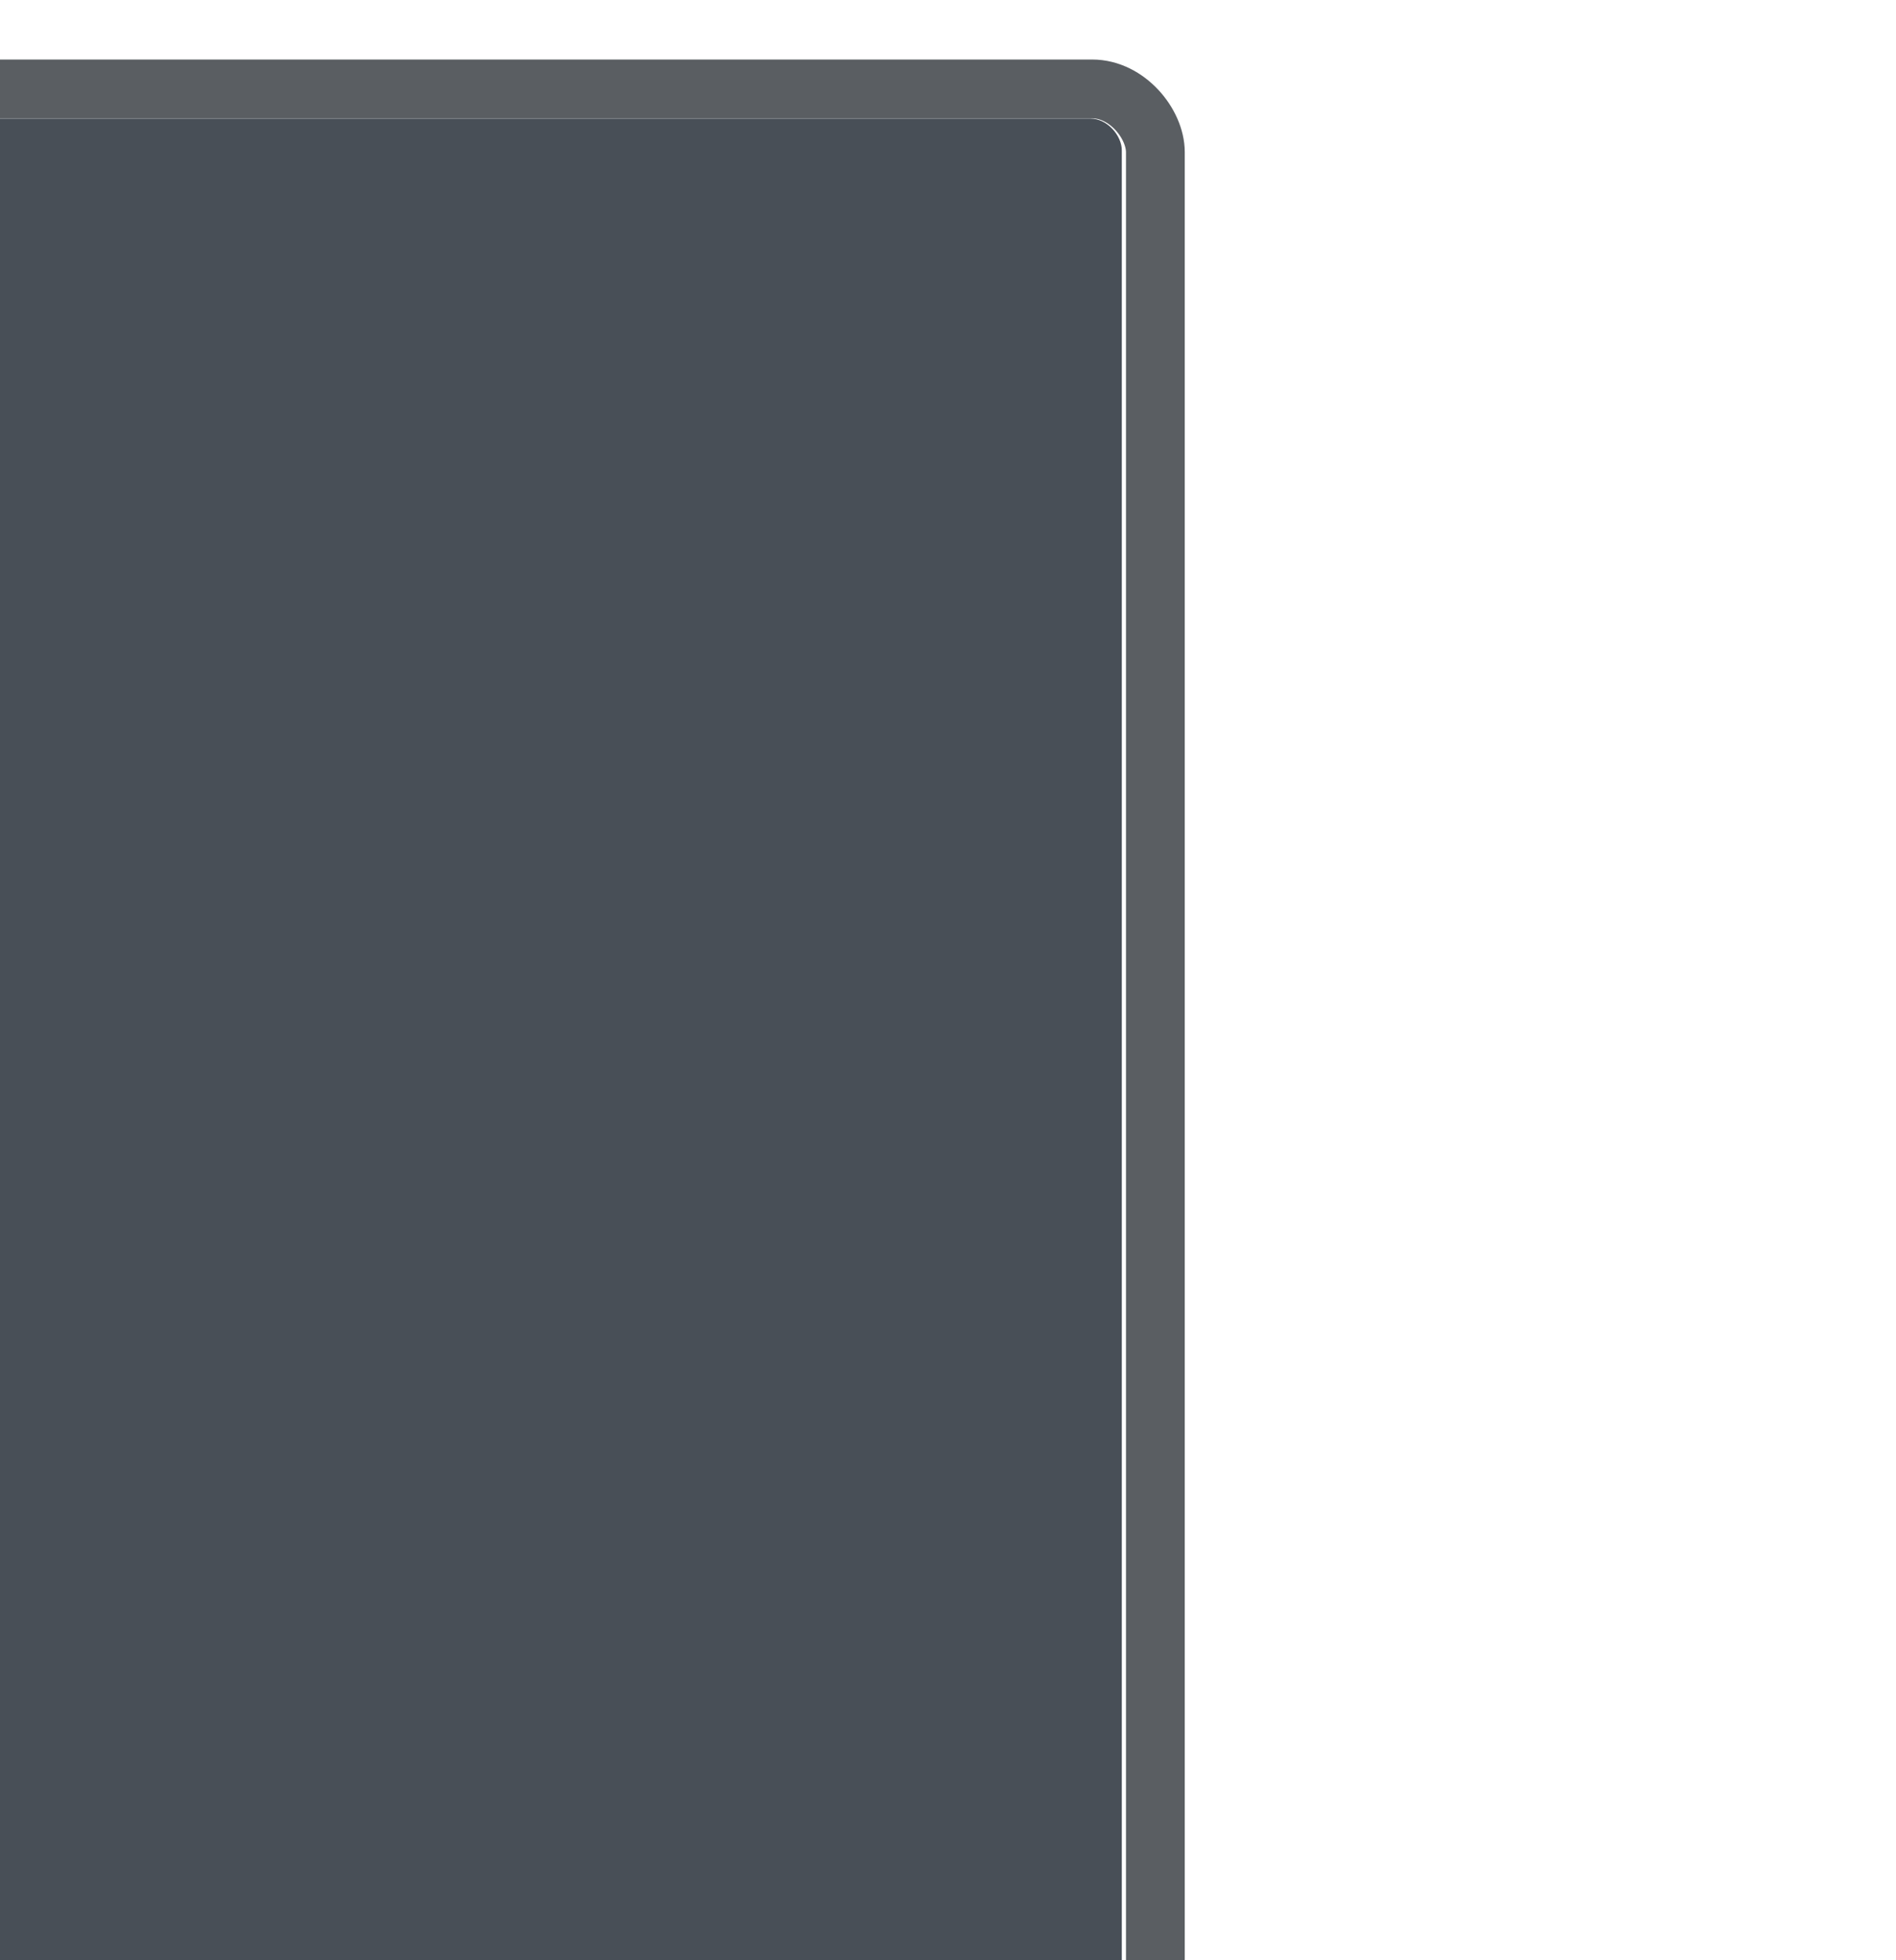 <?xml version="1.0" standalone="no"?>
<!DOCTYPE svg PUBLIC "-//W3C//DTD SVG 20010904//EN" "http://www.w3.org/TR/2001/REC-SVG-20010904/DTD/svg10.dtd">
<!-- Created using Karbon, part of Calligra: http://www.calligra.org/karbon -->
<svg xmlns="http://www.w3.org/2000/svg" xmlns:xlink="http://www.w3.org/1999/xlink" width="24pt" height="24.8pt">
<defs/>
<g id="g4136">
  <rect id="rect3837" transform="translate(-28, 2)" fill="#484f57" stroke="#4080fb" stroke-opacity="0.846" stroke-width="0" stroke-linecap="butt" stroke-linejoin="miter" stroke-miterlimit="4" width="35.2pt" height="27.2pt" rx="0.4pt" ry="0.4pt"/>
  <rect id="rect3837-9" transform="translate(-28.5, 1.5)" fill="none" stroke="#5a5e62" stroke-width="0.992" stroke-linecap="butt" stroke-linejoin="miter" stroke-miterlimit="3.997" width="36pt" height="28pt" rx="0.8pt" ry="0.8pt"/>
 </g>
</svg>
